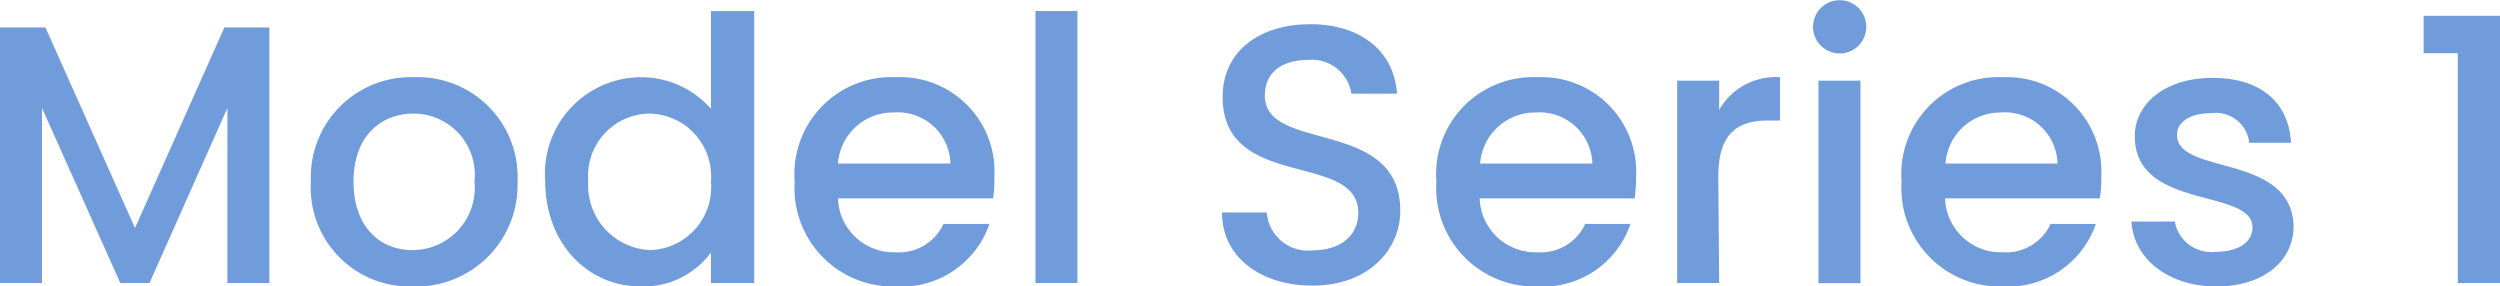 <svg id="Layer_1" data-name="Layer 1" xmlns="http://www.w3.org/2000/svg" viewBox="0 0 115.55 13.24"><defs><style>.cls-1{fill:#709cdb;}</style></defs><path class="cls-1" d="M1.27,2.54h2.1l4.14,9.27,4.13-9.27h2.08V14.35H11.78V6.26l-3.6,8.09H6.83L3.21,6.26v8.09H1.27Z" transform="translate(-1.27 -1.27)"/><path class="cls-1" d="M20.33,14.51a4.57,4.57,0,0,1-4.69-4.85,4.62,4.62,0,0,1,4.78-4.82,4.61,4.61,0,0,1,4.77,4.82A4.69,4.69,0,0,1,20.33,14.51Zm0-1.68A2.88,2.88,0,0,0,23.2,9.66a2.83,2.83,0,0,0-2.82-3.14c-1.46,0-2.77,1-2.77,3.14S18.87,12.83,20.33,12.83Z" transform="translate(-1.27 -1.27)"/><path class="cls-1" d="M30.9,4.84A4.28,4.28,0,0,1,34.13,6.3V1.78h2V14.35h-2V12.94a3.87,3.87,0,0,1-3.24,1.57c-2.47,0-4.42-2-4.42-4.88A4.45,4.45,0,0,1,30.9,4.84Zm.4,1.68a2.87,2.87,0,0,0-2.84,3.11,3,3,0,0,0,2.84,3.2,2.91,2.91,0,0,0,2.83-3.17A2.9,2.9,0,0,0,31.3,6.52Z" transform="translate(-1.27 -1.27)"/><path class="cls-1" d="M42.67,14.51A4.55,4.55,0,0,1,38,9.66a4.48,4.48,0,0,1,4.68-4.82,4.36,4.36,0,0,1,4.55,4.6,6,6,0,0,1-.06,1H40a2.58,2.58,0,0,0,2.67,2.49,2.27,2.27,0,0,0,2.21-1.31H47A4.29,4.29,0,0,1,42.67,14.51ZM40,8.83H45.2a2.43,2.43,0,0,0-2.62-2.36A2.54,2.54,0,0,0,40,8.83Z" transform="translate(-1.27 -1.27)"/><path class="cls-1" d="M49.13,1.78h1.94V14.35H49.13Z" transform="translate(-1.27 -1.27)"/><path class="cls-1" d="M61.93,14.47c-2.36,0-4.18-1.29-4.18-3.38h2.07a1.9,1.9,0,0,0,2.11,1.75c1.36,0,2.12-.73,2.12-1.73,0-2.86-6.27-1-6.27-5.36,0-2.07,1.65-3.36,4.06-3.36,2.26,0,3.86,1.19,4,3.21H63.73a1.84,1.84,0,0,0-2-1.56c-1.12,0-2,.51-2,1.65,0,2.66,6.26,1,6.26,5.32C66,12.77,64.56,14.47,61.93,14.47Z" transform="translate(-1.27 -1.27)"/><path class="cls-1" d="M72.33,14.51a4.55,4.55,0,0,1-4.67-4.85,4.48,4.48,0,0,1,4.67-4.82,4.37,4.37,0,0,1,4.56,4.6,6,6,0,0,1-.07,1H69.66a2.58,2.58,0,0,0,2.67,2.49,2.26,2.26,0,0,0,2.21-1.31h2.09A4.27,4.27,0,0,1,72.33,14.51ZM69.68,8.83h5.19a2.44,2.44,0,0,0-2.62-2.36A2.55,2.55,0,0,0,69.68,8.83Z" transform="translate(-1.27 -1.27)"/><path class="cls-1" d="M80.73,14.35H78.79V5h1.94V6.35a3,3,0,0,1,2.81-1.51v2H83c-1.43,0-2.31.6-2.31,2.59Z" transform="translate(-1.27 -1.27)"/><path class="cls-1" d="M85.07,2.51a1.23,1.23,0,1,1,2.46,0,1.23,1.23,0,1,1-2.46,0ZM85.32,5h1.94v9.36H85.32Z" transform="translate(-1.27 -1.27)"/><path class="cls-1" d="M93.84,14.51a4.55,4.55,0,0,1-4.68-4.85,4.48,4.48,0,0,1,4.68-4.82,4.36,4.36,0,0,1,4.55,4.6,5,5,0,0,1-.07,1H91.17a2.58,2.58,0,0,0,2.67,2.49,2.27,2.27,0,0,0,2.21-1.31h2.09A4.29,4.29,0,0,1,93.84,14.51ZM91.19,8.83h5.18a2.43,2.43,0,0,0-2.62-2.36A2.54,2.54,0,0,0,91.19,8.83Z" transform="translate(-1.27 -1.27)"/><path class="cls-1" d="M103.7,14.51c-2.25,0-3.83-1.33-3.91-3h2a1.71,1.71,0,0,0,1.87,1.4c1.12,0,1.72-.48,1.72-1.13,0-1.83-5.44-.78-5.44-4.21,0-1.5,1.39-2.7,3.6-2.7s3.52,1.13,3.62,3h-1.93a1.55,1.55,0,0,0-1.75-1.37c-1,0-1.59.42-1.59,1,0,1.89,5.29.83,5.39,4.22C107.28,13.32,105.91,14.51,103.7,14.51Z" transform="translate(-1.27 -1.27)"/><path class="cls-1" d="M114.87,3.73h-1.58V2h3.53V14.35h-1.95Z" transform="translate(-1.27 -1.27)"/></svg>